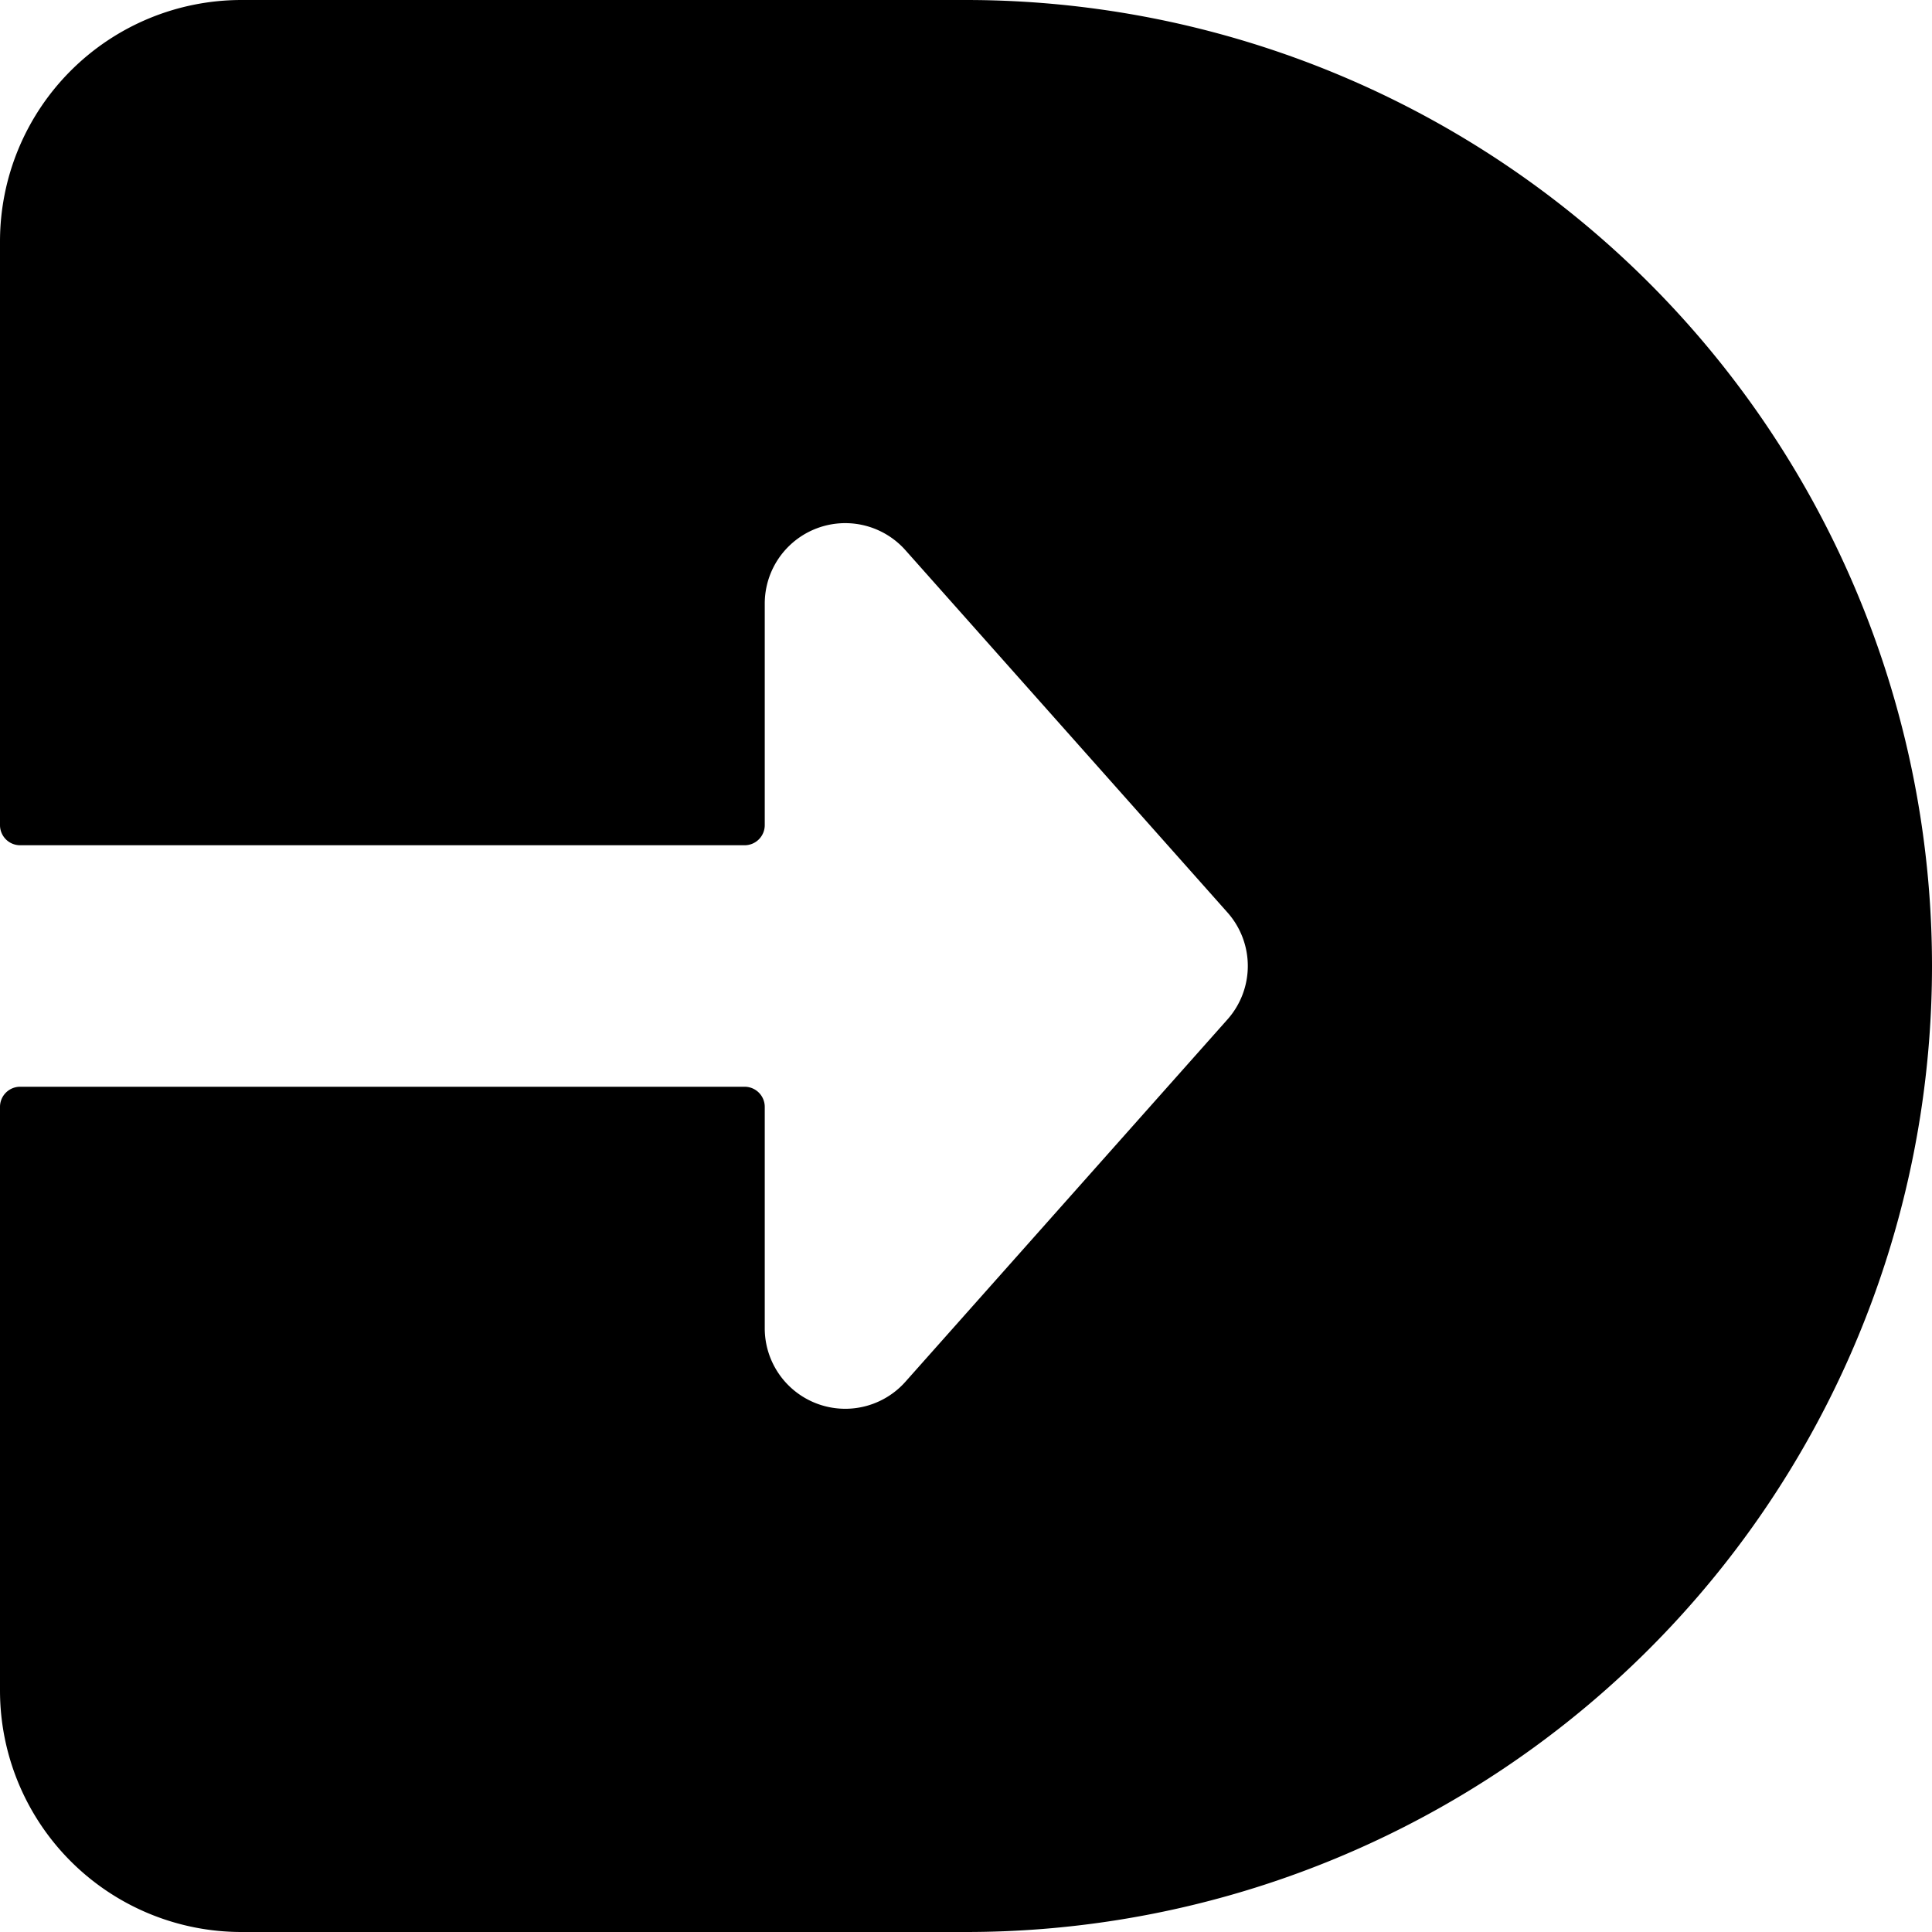 <svg xmlns="http://www.w3.org/2000/svg" viewBox="0 0 24 24"><title>navigation-right-4</title><path d="M9.25,10.5a.25.25,0,0,0,.25-.25V7.5a1,1,0,0,1,1.748-.665l4,4.5a1,1,0,0,1,0,1.329l-4,4.5A1,1,0,0,1,9.5,16.5v-2.75a.25.25,0,0,0-.25-.25h-9a.25.25,0,0,0-.25.25V21a3,3,0,0,0,3,3h9A12,12,0,0,0,12,0H3A3,3,0,0,0,0,3v7.25a.25.25,0,0,0,.25.25Z"/></svg>